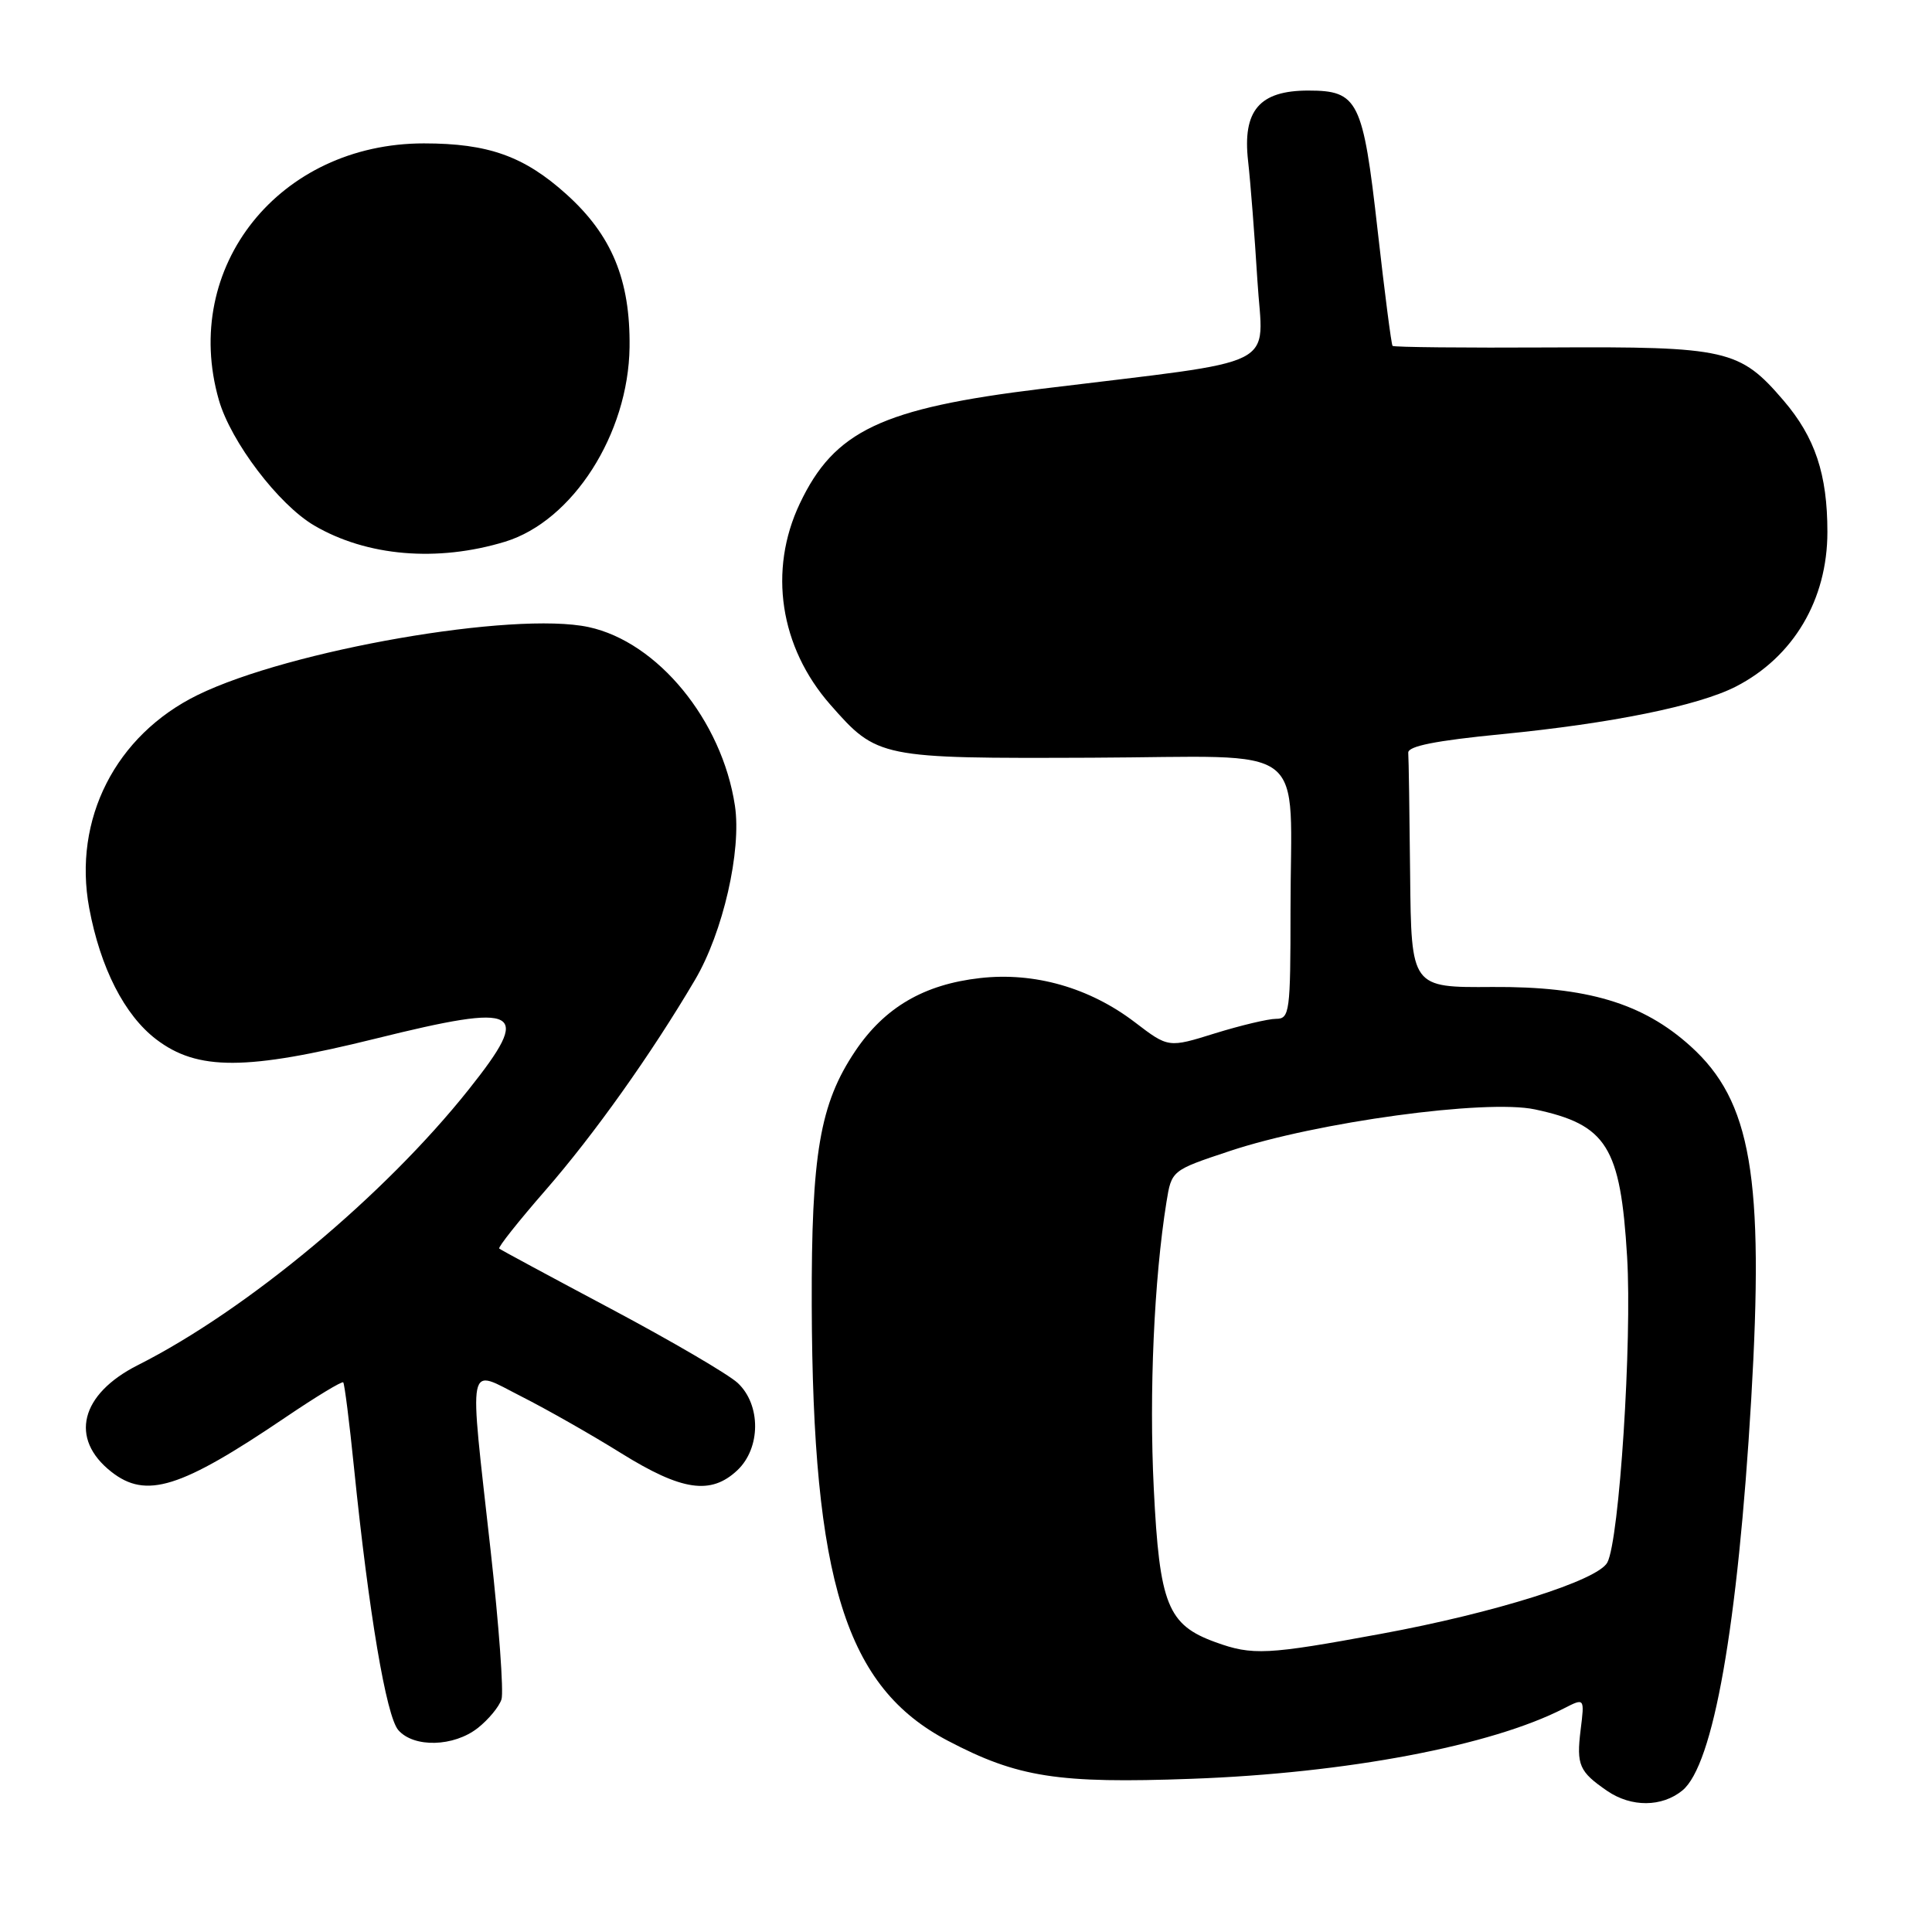 <?xml version="1.0" encoding="UTF-8" standalone="no"?>
<!DOCTYPE svg PUBLIC "-//W3C//DTD SVG 1.1//EN" "http://www.w3.org/Graphics/SVG/1.1/DTD/svg11.dtd" >
<svg xmlns="http://www.w3.org/2000/svg" xmlns:xlink="http://www.w3.org/1999/xlink" version="1.1" viewBox="0 0 256 256">
 <g >
 <path fill="currentColor"
d=" M 222.92 237.25 C 227.03 233.89 230.27 215.48 232.04 185.50 C 233.78 155.93 232.06 145.90 224.01 138.63 C 217.68 132.91 210.27 130.70 197.75 130.78 C 187.00 130.86 187.00 130.86 186.85 115.93 C 186.77 107.72 186.66 100.44 186.60 99.75 C 186.53 98.87 190.21 98.14 199.00 97.28 C 213.52 95.86 225.03 93.52 230.00 90.98 C 237.64 87.06 242.14 79.47 242.14 70.48 C 242.14 62.85 240.51 57.95 236.33 53.07 C 230.53 46.30 228.83 45.91 205.36 46.04 C 194.06 46.10 184.69 46.01 184.52 45.83 C 184.36 45.65 183.47 38.75 182.54 30.50 C 180.60 13.28 179.96 12.00 173.35 12.00 C 166.88 12.00 164.62 14.65 165.38 21.35 C 165.70 24.18 166.25 31.28 166.61 37.13 C 167.34 49.09 170.42 47.54 138.00 51.52 C 116.80 54.11 110.55 57.08 105.98 66.72 C 101.78 75.57 103.33 85.75 110.02 93.37 C 116.24 100.45 116.55 100.51 144.65 100.40 C 174.07 100.28 171.00 97.92 171.00 120.62 C 171.00 134.11 170.88 135.00 169.09 135.00 C 168.04 135.00 164.40 135.87 161.00 136.92 C 154.82 138.85 154.82 138.85 150.37 135.45 C 144.37 130.87 137.05 128.78 129.86 129.60 C 122.42 130.44 117.21 133.49 113.32 139.28 C 108.63 146.27 107.50 152.89 107.56 173.00 C 107.68 209.51 112.07 223.56 125.60 230.66 C 134.85 235.52 140.20 236.35 157.90 235.70 C 178.41 234.96 197.61 231.32 207.23 226.37 C 209.97 224.97 209.97 224.97 209.44 229.23 C 208.87 233.88 209.25 234.76 212.97 237.31 C 216.16 239.49 220.21 239.46 222.92 237.25 Z  M 63.31 228.97 C 64.72 227.86 66.14 226.15 66.45 225.17 C 66.76 224.20 66.11 215.32 65.01 205.45 C 62.13 179.56 61.78 181.35 69.09 185.04 C 72.43 186.73 78.38 190.11 82.31 192.56 C 90.34 197.55 94.18 198.12 97.69 194.83 C 100.82 191.89 100.85 186.14 97.75 183.25 C 96.51 182.10 88.97 177.69 81.00 173.45 C 73.03 169.21 66.34 165.61 66.15 165.44 C 65.96 165.28 68.71 161.81 72.25 157.75 C 78.72 150.33 86.29 139.68 92.09 129.84 C 95.80 123.56 98.28 112.71 97.38 106.75 C 95.67 95.45 87.15 85.06 77.99 83.09 C 68.09 80.97 38.36 86.13 26.19 92.09 C 15.31 97.42 9.64 108.57 11.82 120.32 C 13.30 128.25 16.49 134.51 20.70 137.72 C 26.17 141.89 32.61 141.87 49.78 137.62 C 69.07 132.84 70.61 133.68 62.11 144.36 C 50.92 158.43 32.71 173.60 18.26 180.89 C 10.64 184.74 9.17 190.63 14.75 195.02 C 19.37 198.65 23.89 197.24 37.84 187.80 C 41.87 185.07 45.31 182.99 45.48 183.17 C 45.65 183.35 46.30 188.45 46.91 194.50 C 48.87 213.73 51.18 227.42 52.78 229.25 C 54.84 231.61 60.13 231.47 63.31 228.97 Z  M 66.92 71.78 C 75.89 69.04 83.27 57.50 83.42 46.00 C 83.53 37.09 81.07 31.15 75.03 25.72 C 69.44 20.69 64.69 19.00 56.17 19.00 C 37.02 19.00 23.94 35.36 29.00 53.00 C 30.59 58.54 36.91 66.86 41.63 69.63 C 48.61 73.72 57.95 74.51 66.92 71.78 Z  M 161.06 217.60 C 154.72 215.31 153.64 212.62 152.88 197.21 C 152.25 184.54 152.92 169.51 154.56 159.29 C 155.24 155.08 155.24 155.08 162.94 152.52 C 174.46 148.68 196.89 145.62 203.38 147.00 C 212.91 149.03 214.72 151.91 215.60 166.53 C 216.27 177.67 214.57 204.07 212.98 207.04 C 211.71 209.42 198.07 213.72 183.00 216.49 C 167.89 219.28 165.96 219.38 161.06 217.60 Z "/>
</g>
</svg>